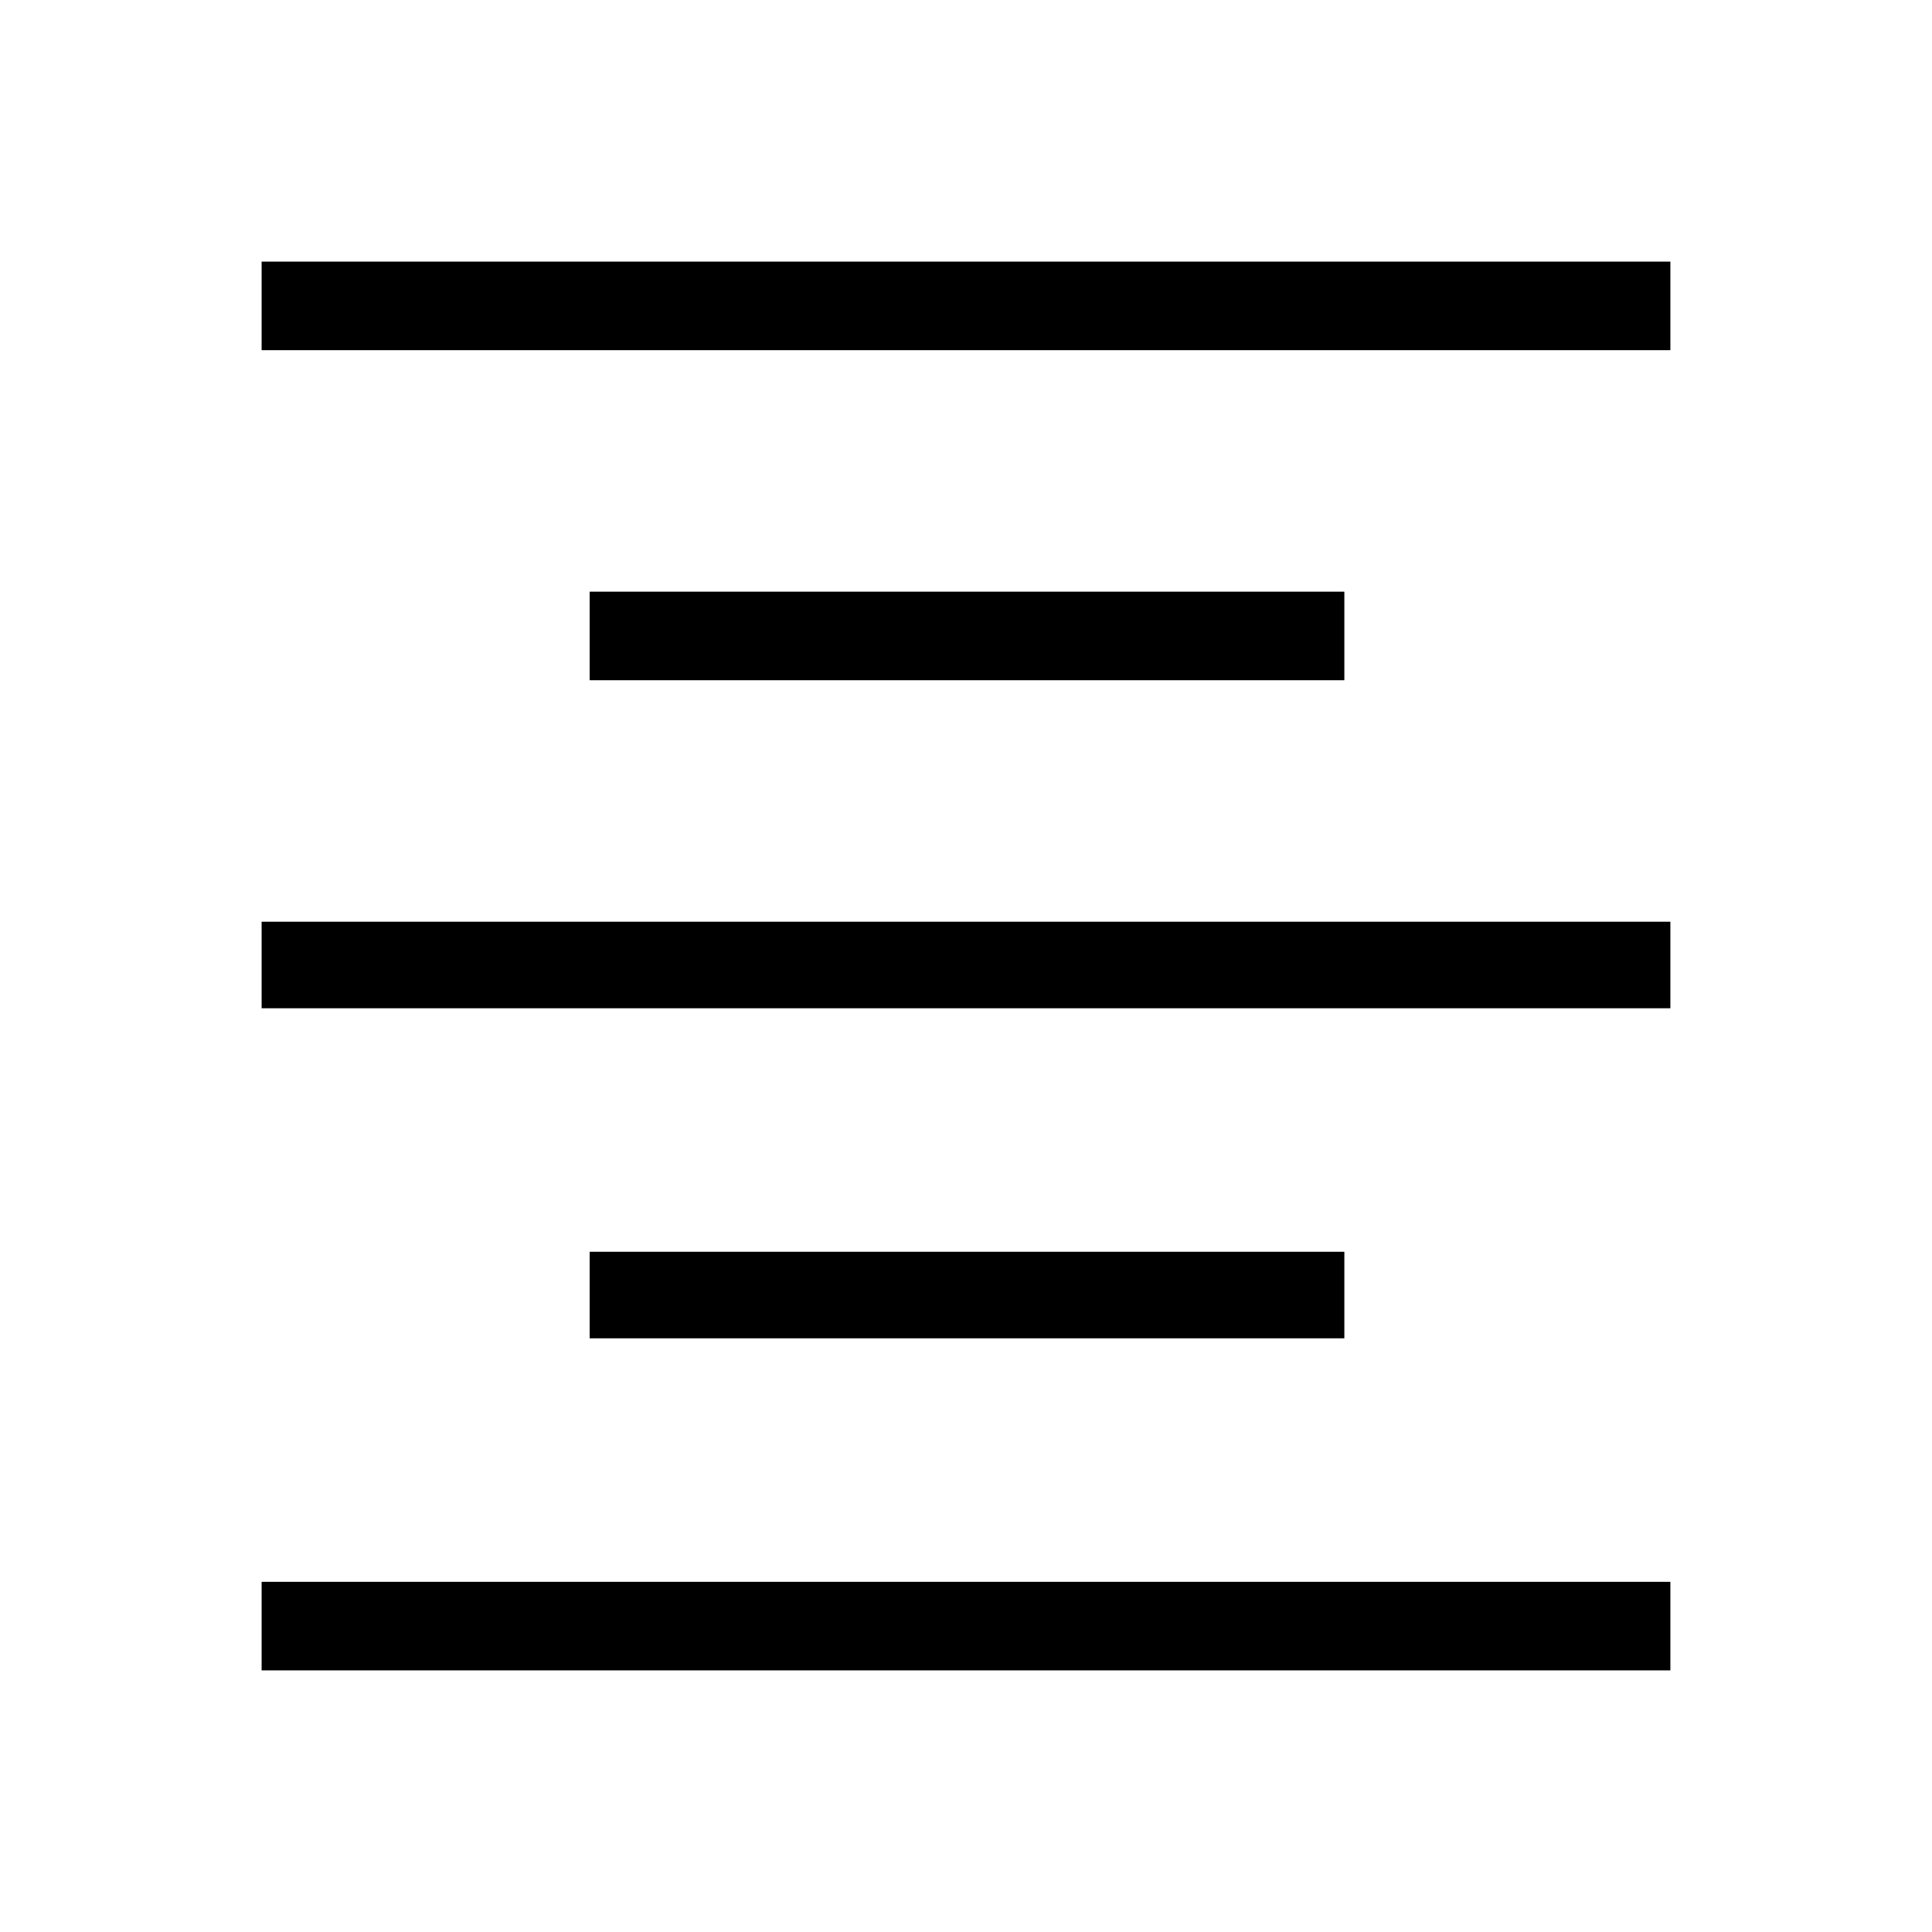 <svg xmlns="http://www.w3.org/2000/svg" height="48" width="48"><path d="M14.65 33.25V31.1H33.4V33.25ZM6.5 41.5V39.3H41.5V41.5ZM6.5 25.05V22.9H41.5V25.05ZM14.65 16.9V14.7H33.4V16.9ZM6.5 8.7V6.5H41.5V8.7Z"/></svg>